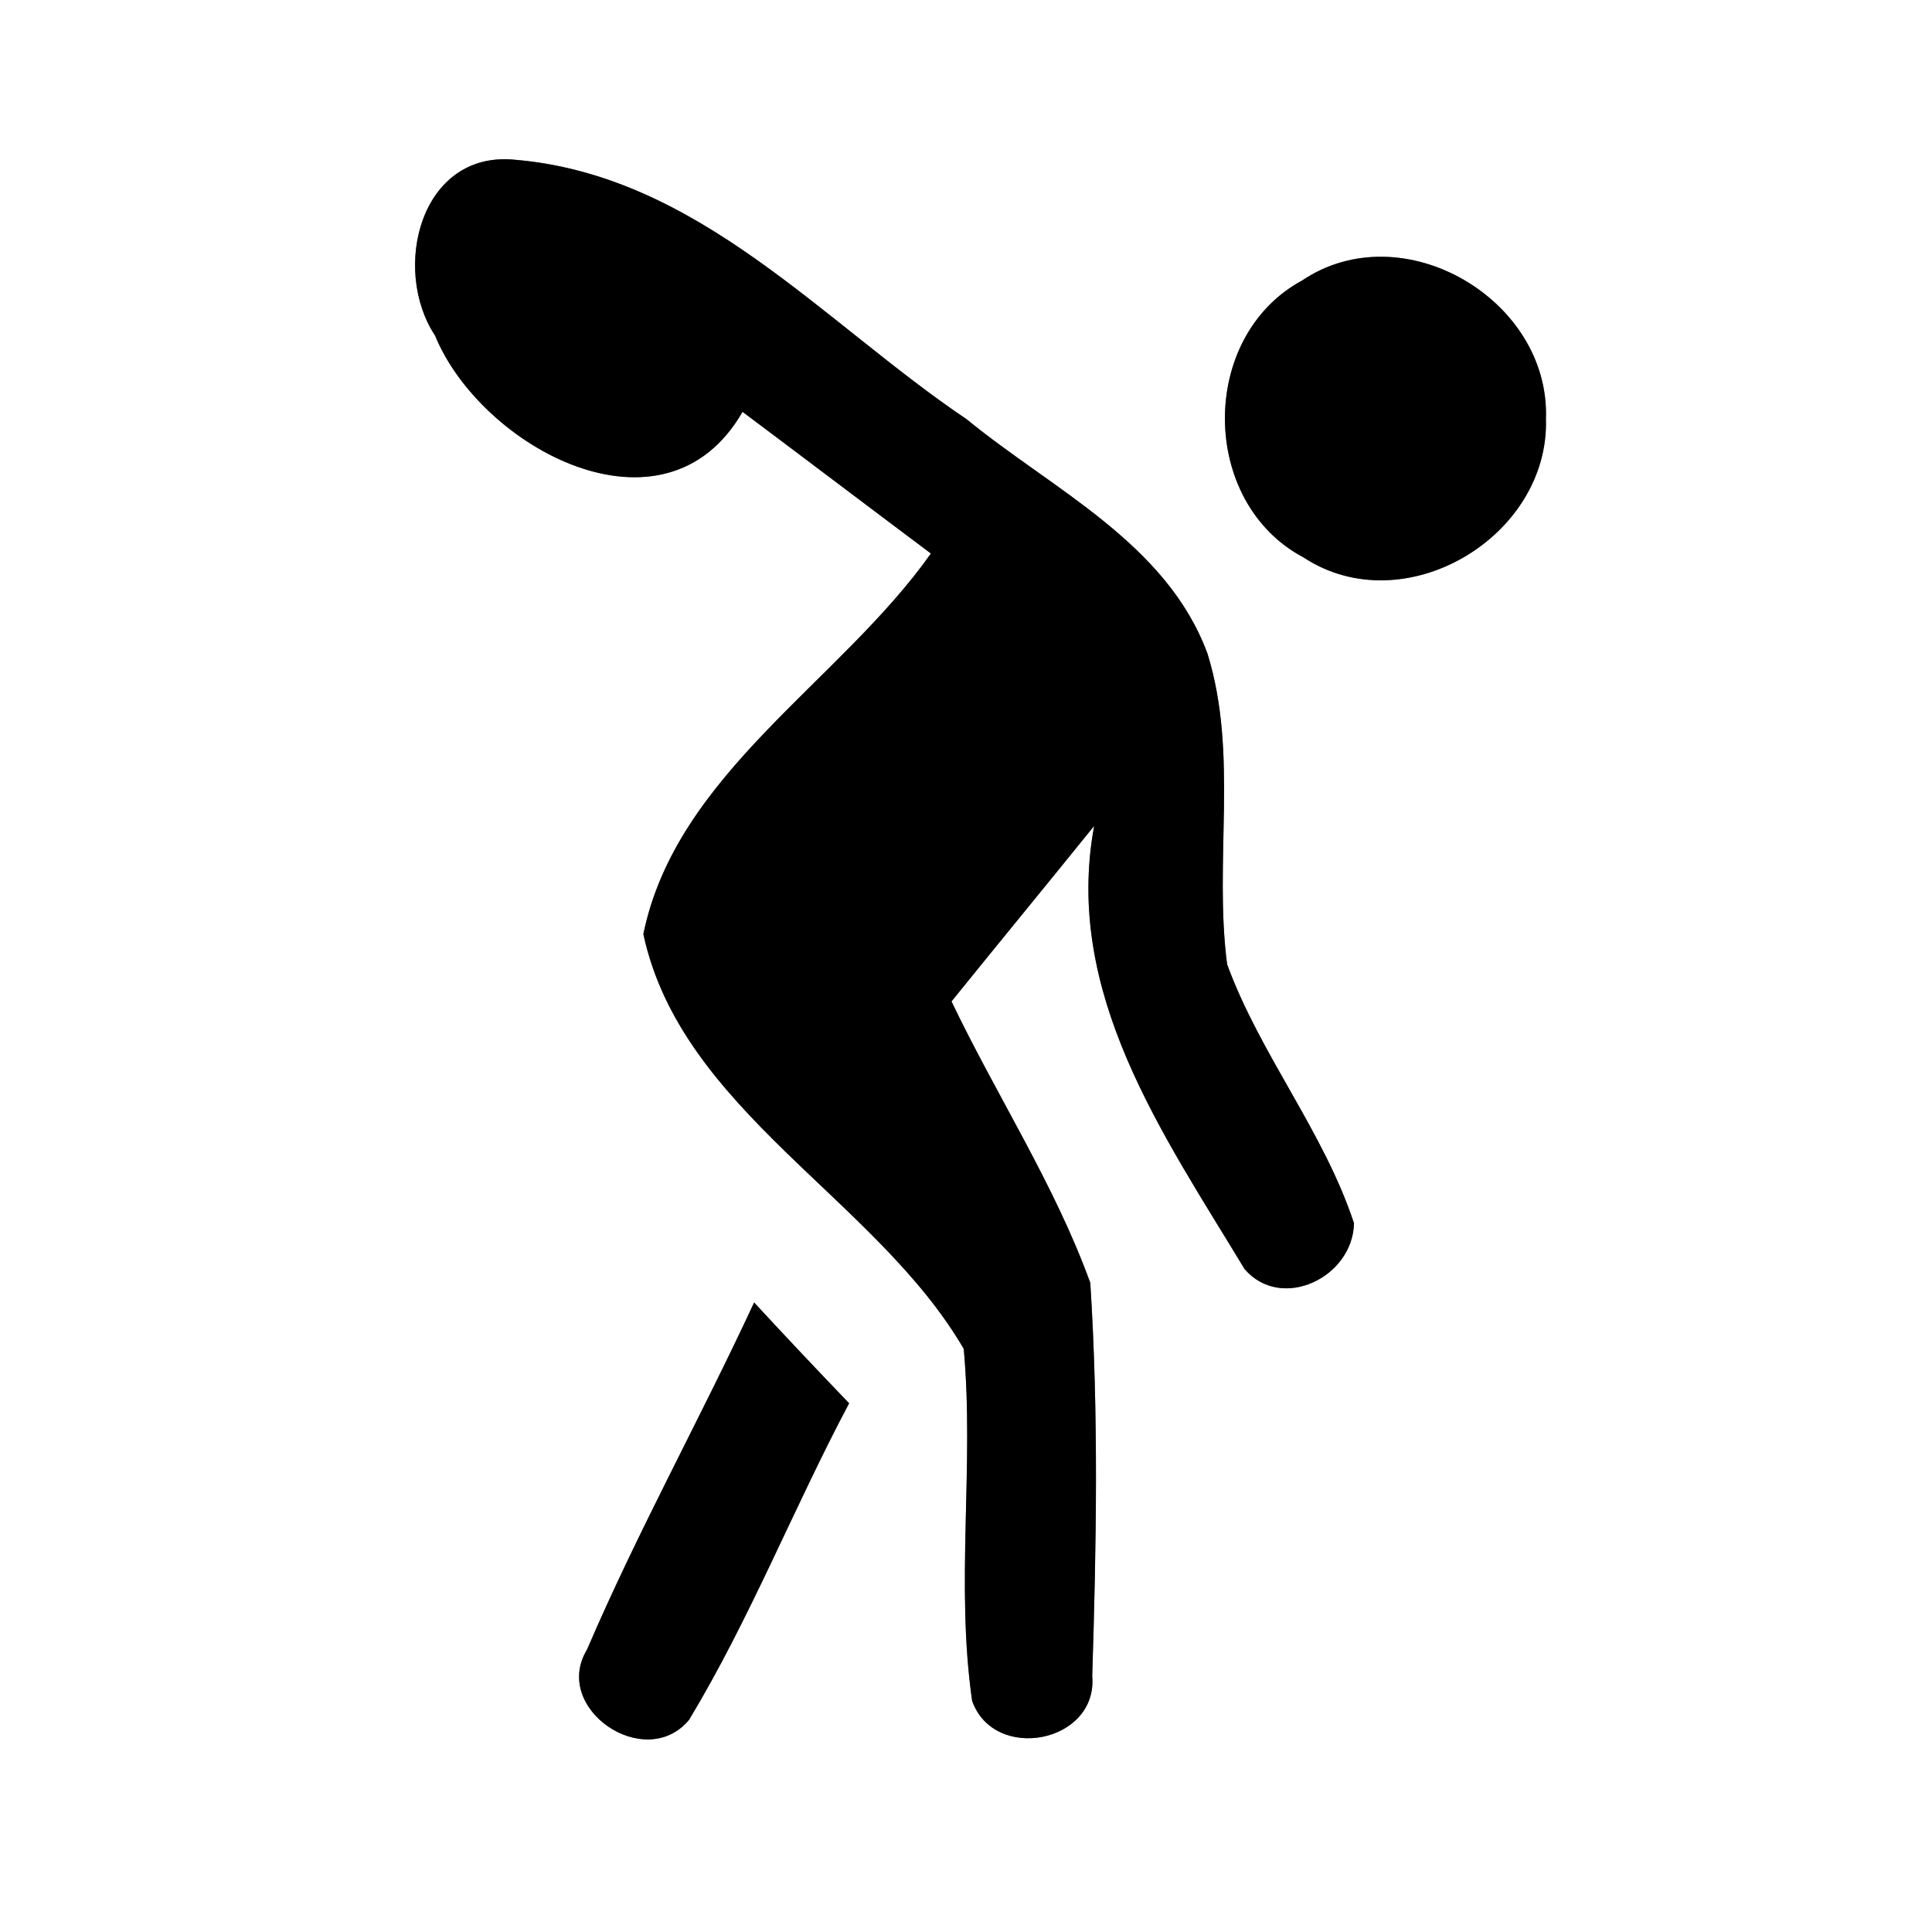 <?xml version="1.0" encoding="UTF-8" ?>
<!DOCTYPE svg PUBLIC "-//W3C//DTD SVG 1.1//EN" "http://www.w3.org/Graphics/SVG/1.1/DTD/svg11.dtd">
<svg width="60pt" height="60pt" viewBox="0 0 60 60" version="1.1" xmlns="http://www.w3.org/2000/svg">
<rect x="0" y="0" width="60" height="60" fill="#808080" stroke="none"/>
<g id="#ffffffff">
<path fill="#ffffff" opacity="1.00" d=" M 0.00 0.00 L 60.00 0.00 L 60.00 60.00 L 0.00 60.00 L 0.00 0.00 M 13.51 10.42 C 14.94 13.90 20.64 17.00 23.06 12.79 C 25.01 14.25 26.96 15.73 28.91 17.19 C 26.08 21.19 21.00 24.03 19.98 29.01 C 21.16 34.49 27.21 37.22 29.93 41.89 C 30.26 45.52 29.67 49.20 30.19 52.82 C 30.87 54.75 34.10 54.13 33.92 52.05 C 34.05 47.98 34.12 43.90 33.86 39.84 C 32.75 36.78 30.95 34.03 29.55 31.10 C 31.02 29.28 32.51 27.47 33.98 25.65 C 33.02 30.84 36.12 35.22 38.65 39.41 C 39.79 40.74 42.01 39.68 42.05 37.99 C 41.11 35.14 39.14 32.76 38.11 29.95 C 37.69 26.75 38.47 23.43 37.50 20.30 C 36.23 16.86 32.69 15.21 30.02 13.02 C 25.55 10.01 21.69 5.44 15.98 4.96 C 13.05 4.68 12.15 8.36 13.51 10.42 M 40.44 8.71 C 37.22 10.45 37.25 15.60 40.48 17.31 C 43.61 19.37 48.13 16.67 48.01 13.00 C 48.14 9.30 43.56 6.61 40.44 8.71 M 23.42 40.45 C 21.74 44.07 19.80 47.57 18.23 51.23 C 17.12 53.06 20.04 55.05 21.40 53.41 C 23.30 50.26 24.65 46.82 26.37 43.58 C 25.38 42.55 24.39 41.50 23.42 40.45 Z" />
</g>
<g id="#000000ff">
<path fill="#000000" opacity="1.00" d=" M 13.51 10.42 C 12.15 8.36 13.05 4.68 15.98 4.96 C 21.69 5.44 25.55 10.01 30.02 13.02 C 32.69 15.21 36.23 16.86 37.50 20.30 C 38.47 23.43 37.69 26.75 38.11 29.95 C 39.14 32.76 41.11 35.14 42.05 37.99 C 42.01 39.68 39.79 40.74 38.65 39.41 C 36.12 35.22 33.02 30.84 33.98 25.65 C 32.51 27.47 31.02 29.28 29.55 31.10 C 30.95 34.03 32.75 36.78 33.86 39.84 C 34.12 43.90 34.05 47.98 33.92 52.05 C 34.10 54.13 30.87 54.75 30.19 52.82 C 29.67 49.20 30.26 45.52 29.93 41.89 C 27.21 37.22 21.16 34.49 19.98 29.01 C 21.00 24.03 26.08 21.19 28.91 17.19 C 26.96 15.73 25.01 14.25 23.06 12.79 C 20.64 17.00 14.94 13.90 13.51 10.42 Z" />
<path fill="#000000" opacity="1.00" d=" M 40.44 8.71 C 43.56 6.61 48.14 9.30 48.01 13.00 C 48.13 16.67 43.61 19.37 40.48 17.31 C 37.25 15.60 37.22 10.45 40.44 8.71 Z" />
<path fill="#000000" opacity="1.00" d=" M 23.42 40.45 C 24.39 41.50 25.38 42.55 26.37 43.58 C 24.65 46.82 23.30 50.26 21.40 53.41 C 20.04 55.05 17.12 53.06 18.23 51.23 C 19.80 47.57 21.74 44.07 23.42 40.45 Z" />
</g>
</svg>
